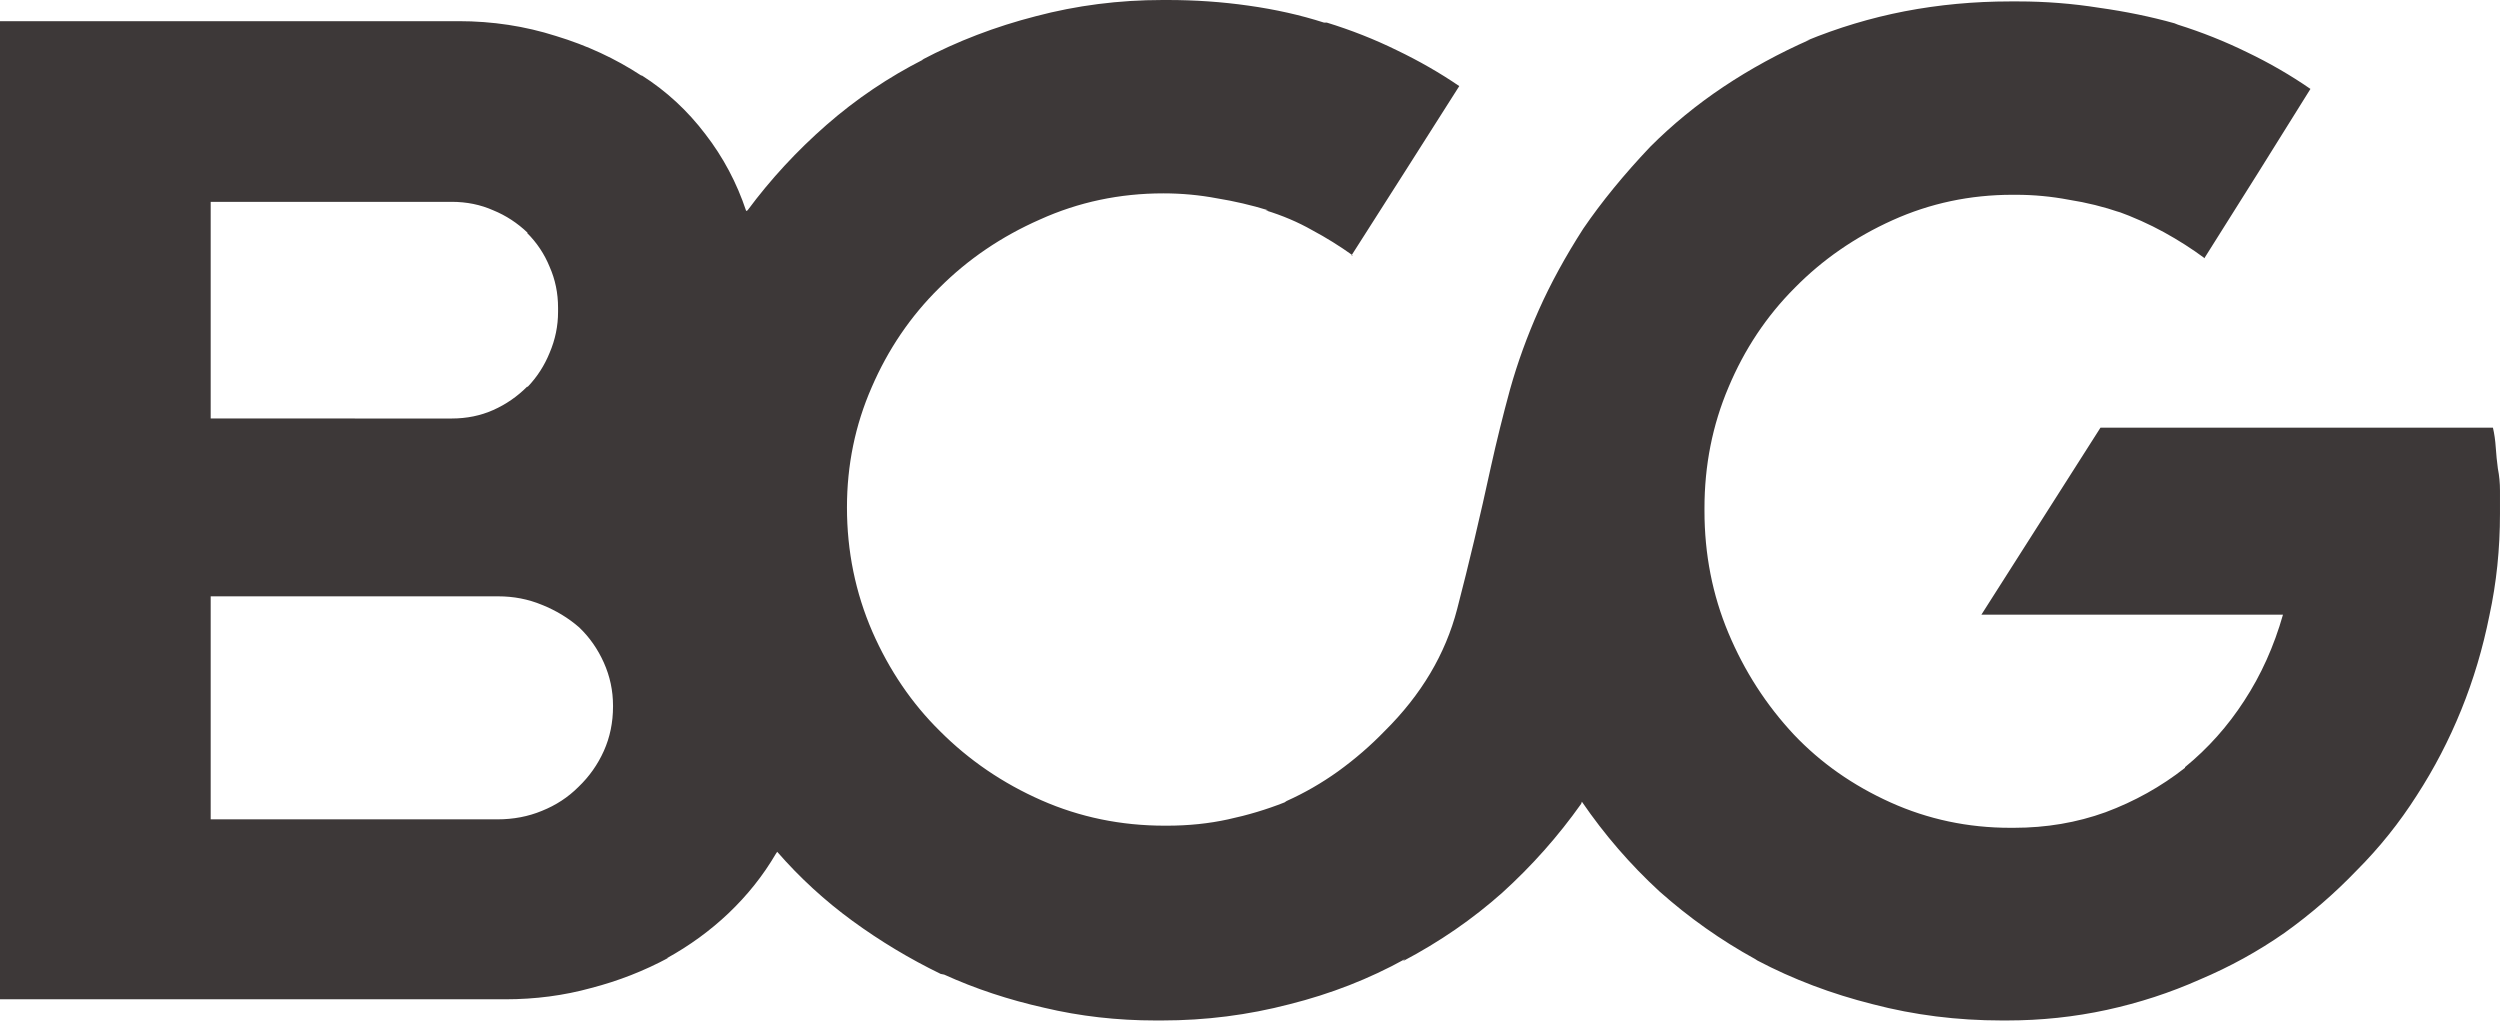 <svg width="139" height="57" viewBox="0 0 139 57" fill="none" xmlns="http://www.w3.org/2000/svg">
<path d="M138.999 28.409C138.999 28.042 138.999 27.663 138.999 27.271C138.999 26.852 138.96 26.447 138.882 26.054C138.829 25.662 138.79 25.27 138.764 24.877C138.738 24.485 138.686 24.119 138.607 23.779H116.786L110.165 34.176H126.933C126.436 35.929 125.718 37.525 124.778 38.964C123.864 40.376 122.767 41.605 121.487 42.652V42.691C120.155 43.737 118.679 44.562 117.06 45.163C115.467 45.739 113.769 46.026 111.967 46.026C111.915 46.026 111.863 46.026 111.81 46.026C111.784 46.026 111.771 46.026 111.771 46.026C109.421 46.026 107.201 45.556 105.111 44.614C103.022 43.672 101.233 42.416 99.744 40.847C98.203 39.199 96.989 37.316 96.101 35.197C95.213 33.078 94.769 30.815 94.769 28.409C94.769 28.383 94.769 28.369 94.769 28.369C94.769 28.343 94.769 28.304 94.769 28.252C94.769 25.871 95.213 23.635 96.101 21.542C96.989 19.423 98.216 17.579 99.783 16.009C101.324 14.44 103.139 13.184 105.229 12.242C107.318 11.301 109.538 10.83 111.889 10.83C111.889 10.83 111.902 10.83 111.928 10.83C111.954 10.83 111.967 10.83 111.967 10.83C111.967 10.83 111.981 10.83 112.006 10.83C112.059 10.83 112.085 10.83 112.085 10.83C113.077 10.83 114.057 10.922 115.023 11.105C116.015 11.261 116.969 11.497 117.883 11.811L117.687 11.732C118.627 12.072 119.502 12.465 120.312 12.909C121.122 13.354 121.879 13.838 122.584 14.361V14.322L125.522 9.653L128.461 4.944C127.364 4.186 126.188 3.505 124.935 2.904C123.707 2.302 122.427 1.792 121.095 1.373L120.9 1.295C119.594 0.929 118.196 0.641 116.708 0.432C115.219 0.196 113.717 0.079 112.202 0.079C112.15 0.079 112.111 0.079 112.085 0.079C112.085 0.079 112.059 0.079 112.006 0.079C111.98 0.079 111.941 0.079 111.889 0.079C111.863 0.079 111.824 0.079 111.771 0.079C109.76 0.079 107.801 0.262 105.895 0.628C104.014 0.994 102.186 1.543 100.41 2.276L100.645 2.197C98.921 2.956 97.315 3.832 95.826 4.826C94.338 5.82 92.98 6.932 91.752 8.162C90.29 9.705 89.049 11.222 88.03 12.713C87.038 14.257 86.215 15.761 85.562 17.226C84.909 18.69 84.374 20.168 83.956 21.659C83.564 23.098 83.211 24.524 82.898 25.936C82.297 28.709 81.671 31.351 81.018 33.862C80.365 36.374 79.02 38.636 76.983 40.651C76.199 41.462 75.337 42.207 74.397 42.887C73.483 43.541 72.529 44.09 71.537 44.535L71.419 44.614C70.427 45.006 69.382 45.32 68.285 45.556C67.214 45.791 66.078 45.908 64.877 45.908C64.877 45.908 64.851 45.908 64.798 45.908C64.772 45.908 64.759 45.908 64.759 45.908C62.33 45.908 60.045 45.438 57.903 44.496C55.762 43.554 53.881 42.273 52.262 40.651C50.695 39.107 49.441 37.263 48.501 35.118C47.561 32.947 47.091 30.645 47.091 28.212C47.091 25.858 47.548 23.634 48.462 21.542C49.376 19.423 50.629 17.579 52.223 16.009C53.816 14.413 55.683 13.145 57.825 12.203C59.967 11.235 62.252 10.751 64.681 10.751C65.7 10.751 66.692 10.843 67.658 11.026C68.625 11.183 69.578 11.405 70.518 11.693H70.361C71.302 11.981 72.164 12.347 72.947 12.792C73.731 13.21 74.488 13.681 75.219 14.204H75.141L78.118 9.535L81.135 4.787C80.064 4.055 78.902 3.388 77.648 2.786C76.421 2.184 75.128 1.674 73.77 1.256H73.613C72.307 0.837 70.91 0.523 69.421 0.314C67.959 0.105 66.457 0 64.916 0C64.89 0 64.851 0 64.798 0C64.772 0 64.746 0 64.72 0C64.72 0 64.707 0 64.681 0C64.655 0 64.642 0 64.642 0C62.213 0 59.862 0.301 57.59 0.902C55.344 1.478 53.228 2.289 51.243 3.335L51.361 3.296C49.402 4.29 47.6 5.506 45.954 6.945C44.309 8.384 42.846 9.966 41.566 11.693L41.488 11.732C40.966 10.163 40.208 8.737 39.216 7.455C38.223 6.147 37.048 5.062 35.69 4.198H35.651C34.214 3.257 32.634 2.524 30.91 2.001C29.187 1.452 27.384 1.177 25.504 1.177C25.426 1.177 25.36 1.177 25.308 1.177C25.256 1.177 25.217 1.177 25.191 1.177H0V55.561H27.816C27.868 55.561 27.92 55.561 27.972 55.561C28.024 55.561 28.064 55.561 28.09 55.561C29.761 55.561 31.355 55.352 32.869 54.933C34.384 54.541 35.821 53.978 37.179 53.246L37.061 53.285C38.341 52.579 39.49 51.742 40.509 50.774C41.553 49.78 42.428 48.681 43.133 47.478L43.212 47.36C44.466 48.799 45.863 50.081 47.404 51.206C48.945 52.33 50.577 53.311 52.301 54.149L52.497 54.188C54.221 54.972 56.075 55.587 58.06 56.032C60.045 56.503 62.108 56.738 64.25 56.738C64.25 56.738 64.263 56.738 64.289 56.738C64.315 56.738 64.341 56.738 64.368 56.738C64.42 56.738 64.459 56.738 64.485 56.738C64.511 56.738 64.55 56.738 64.603 56.738C67.032 56.738 69.395 56.437 71.694 55.836C73.992 55.26 76.134 54.423 78.118 53.325L78.001 53.442C80.038 52.37 81.879 51.101 83.525 49.636C85.17 48.145 86.633 46.497 87.913 44.692L87.952 44.574C89.206 46.406 90.642 48.067 92.261 49.558C93.907 51.023 95.683 52.278 97.589 53.325L97.707 53.403C99.692 54.449 101.834 55.26 104.132 55.836C106.43 56.438 108.82 56.738 111.301 56.738C111.301 56.738 111.315 56.738 111.34 56.738C111.367 56.738 111.406 56.738 111.458 56.738C111.484 56.738 111.51 56.738 111.536 56.738C111.562 56.738 111.575 56.738 111.575 56.738C113.482 56.738 115.336 56.542 117.139 56.15C118.941 55.757 120.664 55.195 122.31 54.462C123.982 53.756 125.549 52.893 127.011 51.873C128.474 50.827 129.819 49.662 131.046 48.381C132.3 47.125 133.41 45.739 134.376 44.221C135.343 42.73 136.165 41.148 136.844 39.474C137.524 37.8 138.046 36.047 138.412 34.216C138.803 32.411 138.999 30.527 138.999 28.565C138.999 28.539 138.999 28.513 138.999 28.487C138.999 28.461 138.999 28.435 138.999 28.409ZM11.714 23.268V11.222H25.073C25.099 11.222 25.113 11.222 25.113 11.222C25.948 11.222 26.719 11.379 27.424 11.693C28.129 11.981 28.769 12.399 29.344 12.949H29.304C29.853 13.498 30.271 14.126 30.558 14.832C30.871 15.539 31.028 16.297 31.028 17.108C31.028 17.108 31.028 17.122 31.028 17.147C31.028 17.174 31.028 17.187 31.028 17.187C31.028 17.239 31.028 17.265 31.028 17.265C31.028 17.265 31.028 17.291 31.028 17.344C31.028 18.128 30.871 18.887 30.558 19.619C30.271 20.326 29.866 20.954 29.344 21.503H29.304C28.756 22.052 28.129 22.484 27.424 22.798C26.719 23.112 25.948 23.269 25.113 23.269C25.113 23.269 25.099 23.269 25.073 23.269L11.714 23.268ZM11.714 45.516V33.156H27.659C27.685 33.156 27.698 33.156 27.698 33.156C28.56 33.156 29.37 33.313 30.127 33.627C30.911 33.941 31.603 34.36 32.203 34.883C32.778 35.432 33.235 36.086 33.575 36.845C33.914 37.603 34.084 38.401 34.084 39.238C34.084 39.238 34.084 39.252 34.084 39.278C34.084 40.167 33.914 40.991 33.575 41.75C33.235 42.508 32.765 43.175 32.164 43.751C31.59 44.326 30.911 44.771 30.127 45.085C29.37 45.399 28.547 45.556 27.659 45.556H11.714V45.516Z" fill="#3D3838"/>
</svg>
